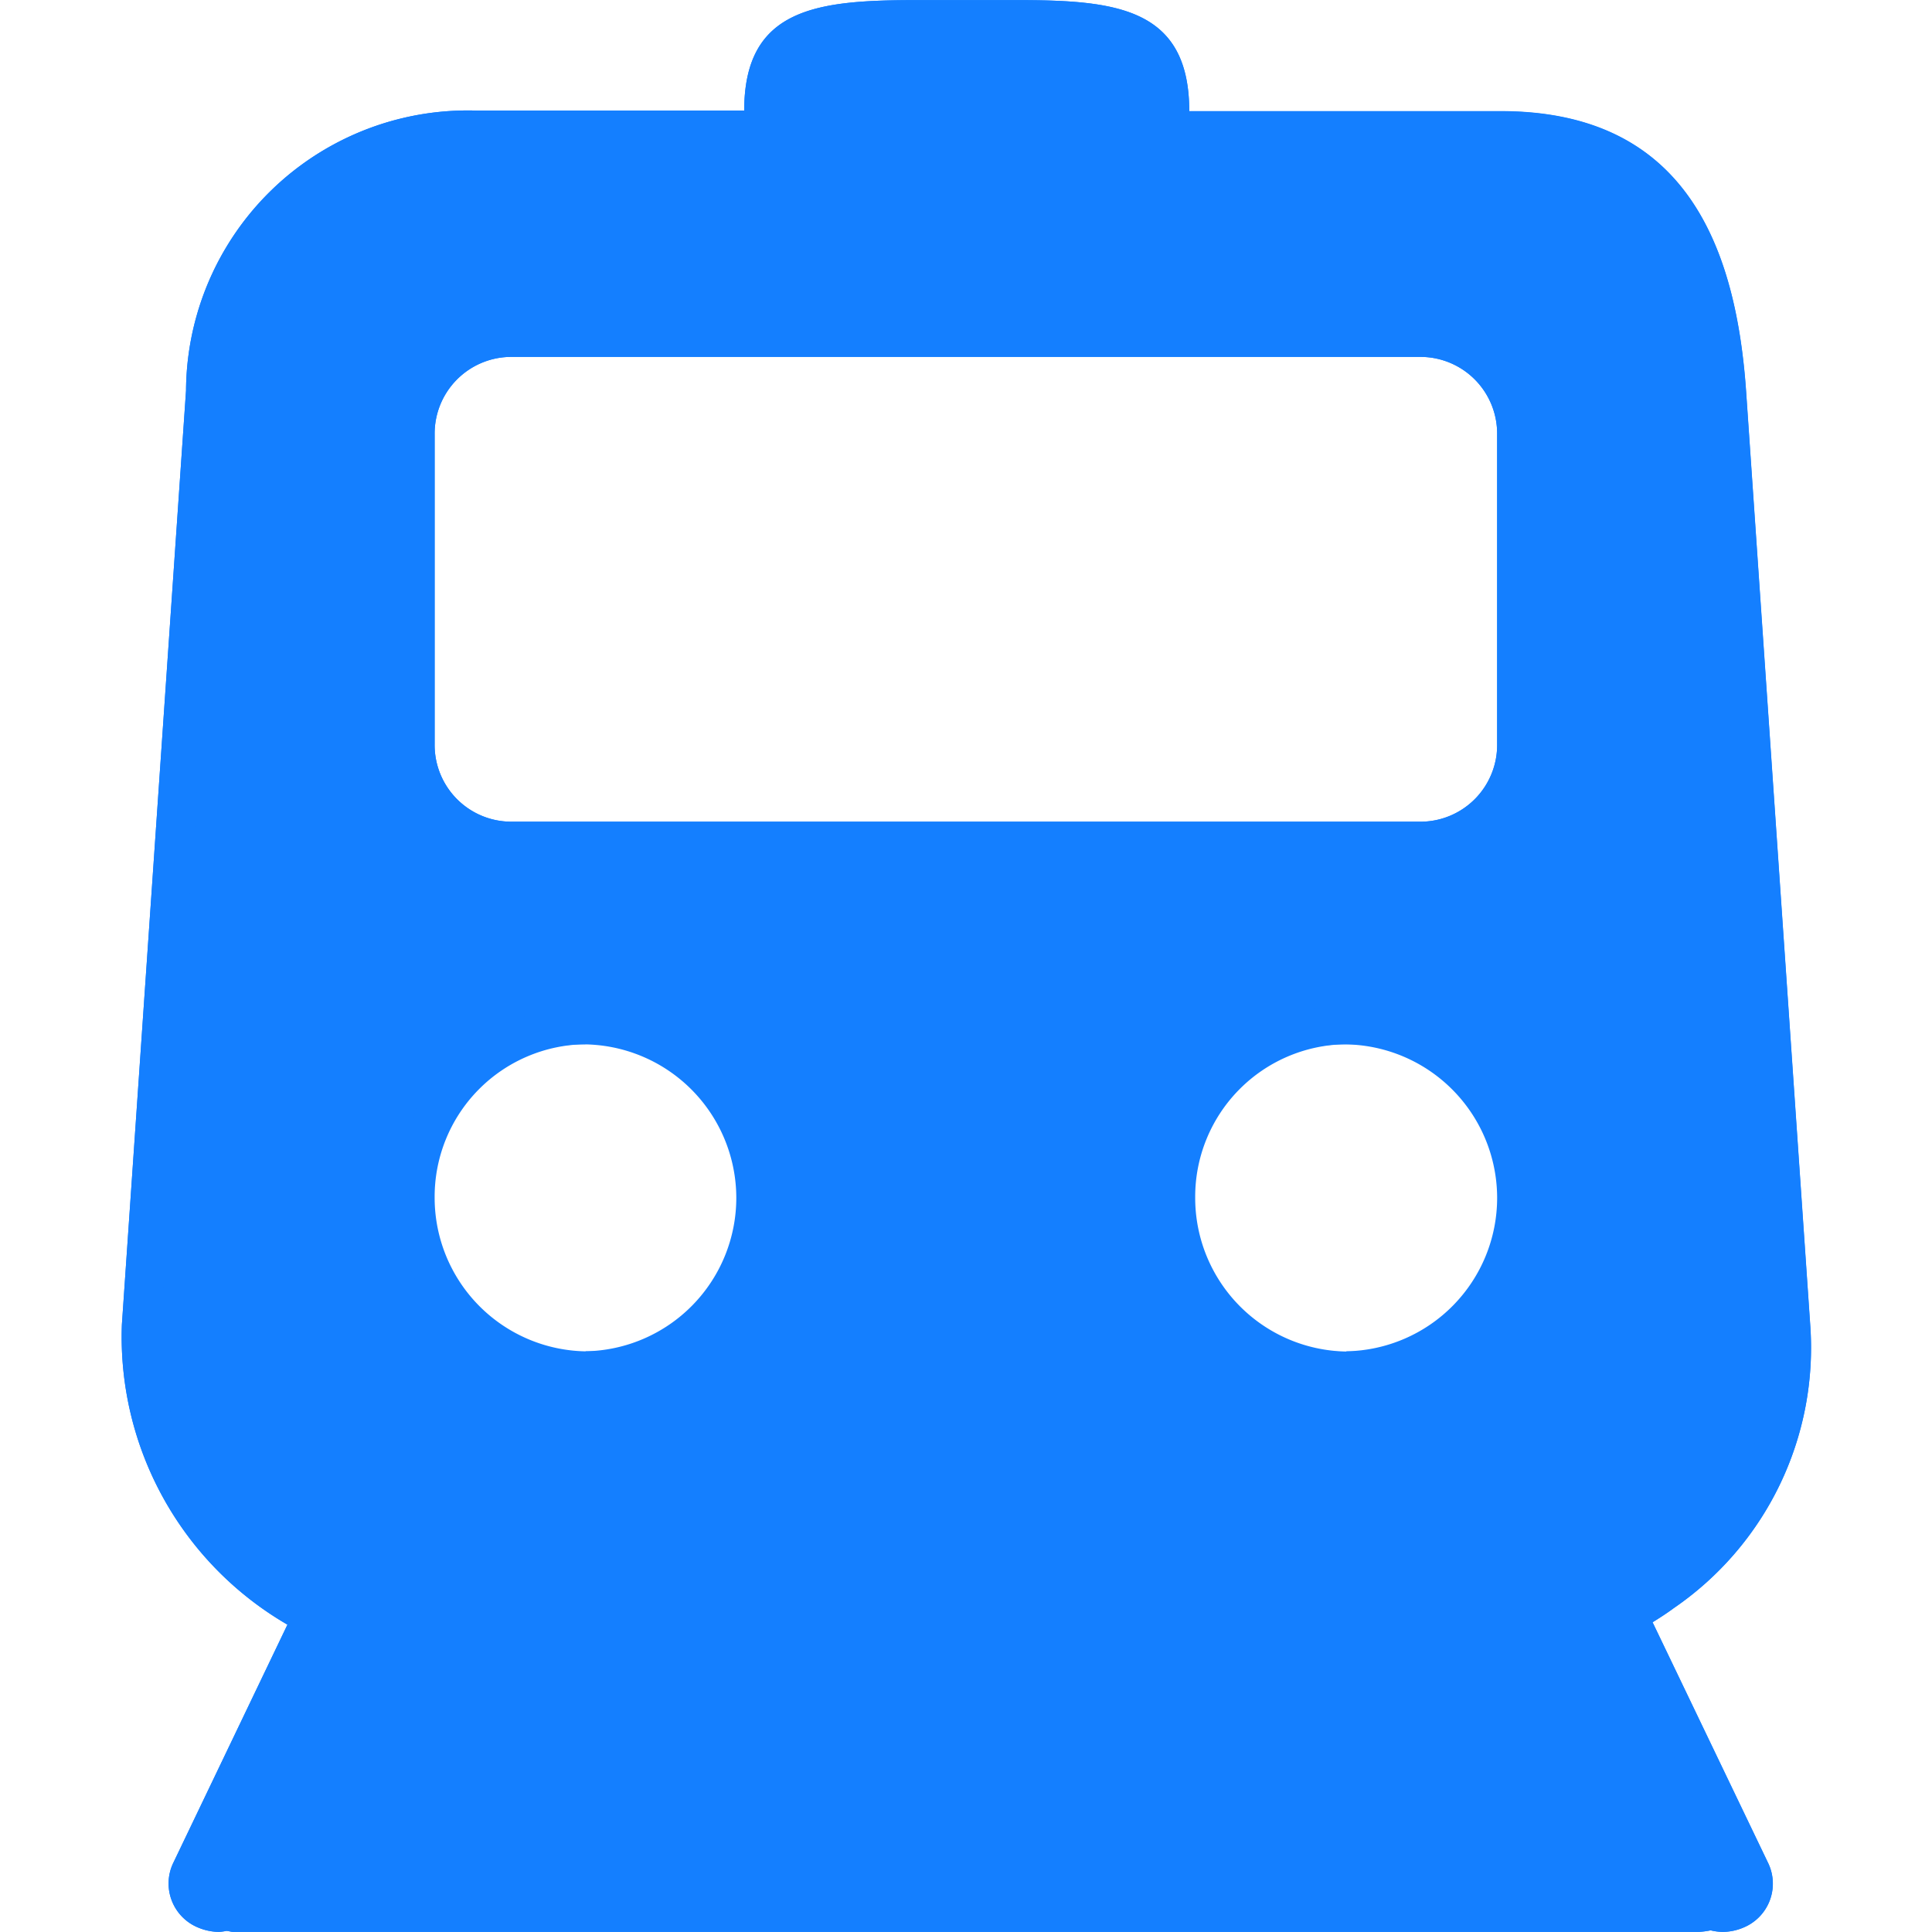 <?xml version="1.0" standalone="no"?><!DOCTYPE svg PUBLIC "-//W3C//DTD SVG 1.1//EN" "http://www.w3.org/Graphics/SVG/1.1/DTD/svg11.dtd"><svg t="1578495797067" class="icon" viewBox="0 0 1024 1024" version="1.1" xmlns="http://www.w3.org/2000/svg" p-id="9093" xmlns:xlink="http://www.w3.org/1999/xlink" width="200" height="200"><defs><style type="text/css"></style></defs><path d="M875.936 859.764c7.065-4.3 11.212-7.474 11.212-7.474a167.253 167.253 0 0 0 72.338-150.001l-33.993-494.951c-5.785-82.935-36.195-148.465-130.188-148.465h-165.001C630.304 3.84 591.089 0.051 538.614 0.051H486.344C433.665 0.051 394.45 3.84 394.45 58.618H252.691a149.386 149.386 0 0 0-154.096 148.465l-33.993 494.951a176.366 176.366 0 0 0 87.748 159.062L91.633 987.802a25.239 25.239 0 0 0 13.515 33.891 28.874 28.874 0 0 0 10.956 2.253 24.778 24.778 0 0 0 3.788-0.512c1.28 0 2.457 0.512 3.788 0.512h776.522a40.085 40.085 0 0 0 6.502-0.819 29.181 29.181 0 0 0 6.246 0.819 28.413 28.413 0 0 0 10.904-2.201 25.188 25.188 0 0 0 13.515-33.891l-61.434-127.987z m-565.497-143.345A81.451 81.451 0 1 1 390.252 634.866a81.348 81.348 0 0 1-79.813 81.348z m403.158 0A81.451 81.451 0 1 1 793.513 634.866a81.348 81.348 0 0 1-79.915 81.348zM793.513 394.251a40.649 40.649 0 0 1-40.034 41.263H270.661A40.649 40.649 0 0 1 230.371 394.251V230.427a40.649 40.649 0 0 1 40.085-41.263h482.664a40.649 40.649 0 0 1 40.393 41.263z" fill="#147FFF" p-id="9094"></path><path d="M538.614 20.529c61.894 0 71.263 8.601 71.263 38.089v20.478h185.376c69.676 0 103.567 39.932 109.761 129.523l33.993 495.002a147.338 147.338 0 0 1-64.352 132.287c-0.358 0.256-3.84 2.867-9.471 6.297l-15.819 9.676 8.038 16.689 61.434 127.987a3.993 3.993 0 0 1 0 3.276 5.375 5.375 0 0 1-3.02 3.02 7.782 7.782 0 0 1-2.867 0.614 14.079 14.079 0 0 1-2.048-0.358l-3.737-0.819-3.737 0.563-2.048 0.358H124.807c-1.075 0-2.15-0.358-3.276-0.461h-2.355l-2.355 0.358h-1.382a8.345 8.345 0 0 1-2.15-0.512 5.58 5.58 0 0 1-3.225-3.123 3.891 3.891 0 0 1 0-3.123L170.78 870.362l8.089-16.843-16.024-9.573A157.27 157.27 0 0 1 84.978 703.62l33.993-494.951a129.369 129.369 0 0 1 133.721-129.574h162.287v-20.478C414.928 29.13 424.296 20.529 486.344 20.529h52.475m0-20.478H486.344C433.665 0.051 394.45 3.84 394.45 58.618H252.691a149.386 149.386 0 0 0-154.096 148.465l-33.993 494.951a176.417 176.417 0 0 0 87.748 159.062L91.633 987.802a25.239 25.239 0 0 0 13.515 33.891 28.874 28.874 0 0 0 10.956 2.253 24.625 24.625 0 0 0 3.788-0.512c1.28 0 2.457 0.512 3.788 0.512h776.522a40.188 40.188 0 0 0 6.451-0.819 29.693 29.693 0 0 0 6.246 0.819 28.362 28.362 0 0 0 10.904-2.201 25.188 25.188 0 0 0 13.515-33.891l-61.434-127.987c7.014-4.3 11.212-7.474 11.212-7.474a167.253 167.253 0 0 0 72.338-150.001l-33.993-494.951c-5.785-82.935-36.195-148.465-130.188-148.465h-164.898C630.355 3.84 591.089 0.051 538.614 0.051z" fill="#147FFF" p-id="9095"></path><path d="M310.439 553.364A81.451 81.451 0 1 1 230.371 634.866a80.836 80.836 0 0 1 79.813-81.4m0-20.478A101.212 101.212 0 0 0 209.893 634.866a102.389 102.389 0 0 0 100.29 101.929 101.929 101.929 0 0 0 0-203.806z m403.158 20.478a81.451 81.451 0 1 1-79.864 81.4 80.836 80.836 0 0 1 79.864-81.4m0-20.478a101.263 101.263 0 0 0-100.342 101.878 102.389 102.389 0 0 0 100.342 101.929 101.929 101.929 0 0 0 0-203.806z m39.727-343.824a40.649 40.649 0 0 1 40.444 41.263v163.823a40.649 40.649 0 0 1-40.034 41.263H270.661A40.649 40.649 0 0 1 230.371 394.251V230.427a40.649 40.649 0 0 1 40.085-41.263h482.664m0-20.478H270.661A61.434 61.434 0 0 0 209.893 230.427v163.823a61.434 61.434 0 0 0 60.768 61.843h482.664A61.434 61.434 0 0 0 813.99 394.251V230.427a61.434 61.434 0 0 0-60.615-61.843z" fill="#147FFF" p-id="9096"></path></svg>